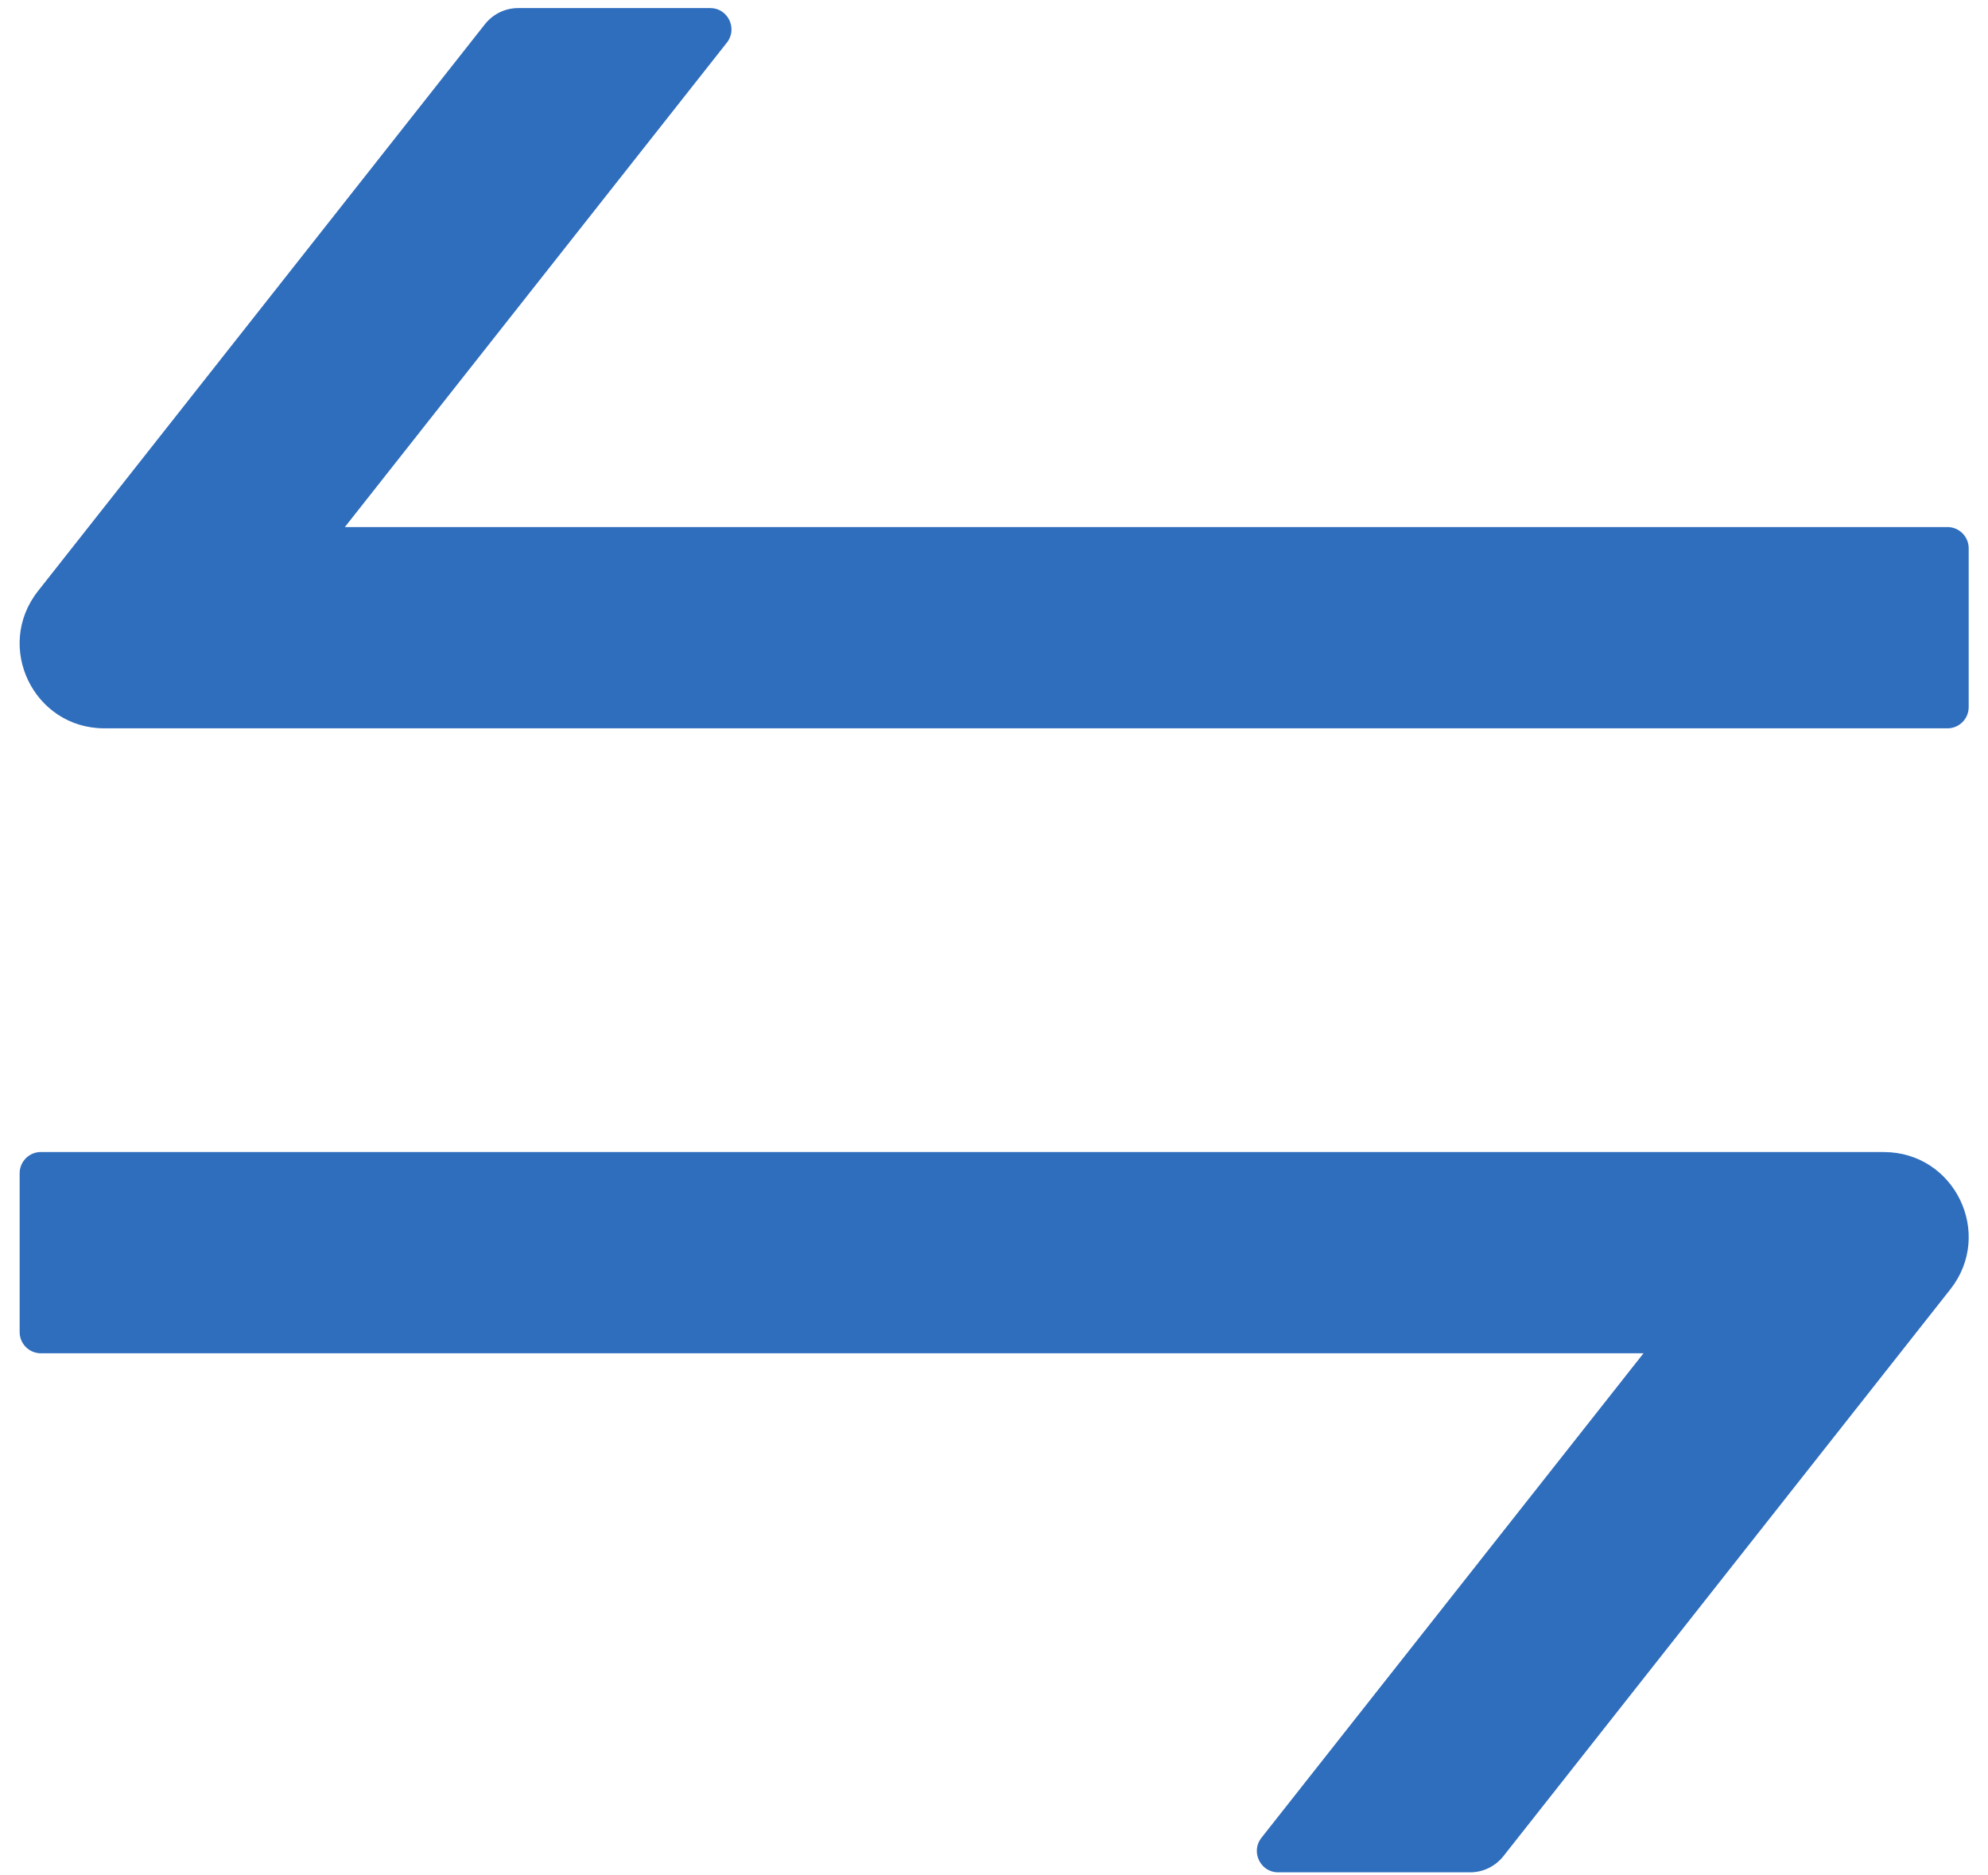 <svg fill="none" height="50" viewBox="0 0 53 50" width="53" xmlns="http://www.w3.org/2000/svg"><path d="m50.219 30.714h-49.13c-.311 0-.565.254-.565.565v4.236c0 .311.254.565.565.565h42.727l-10.188 12.92c-.289.367-.028.918.445.918h5.118c.346 0 .671-.155.89-.431l11.917-15.115c1.165-1.483.113-3.657-1.779-3.657zm1.701-16.661h-42.727l10.188-12.92c.289-.367.028-.918-.445-.918h-5.118c-.346 0-.671.155-.89.431l-11.917 15.115c-1.165 1.483-.113 3.657 1.772 3.657h49.137c.311 0 .565-.254.565-.565v-4.236c0-.311-.254-.565-.565-.565z" fill="#2f6dbd"/></svg>